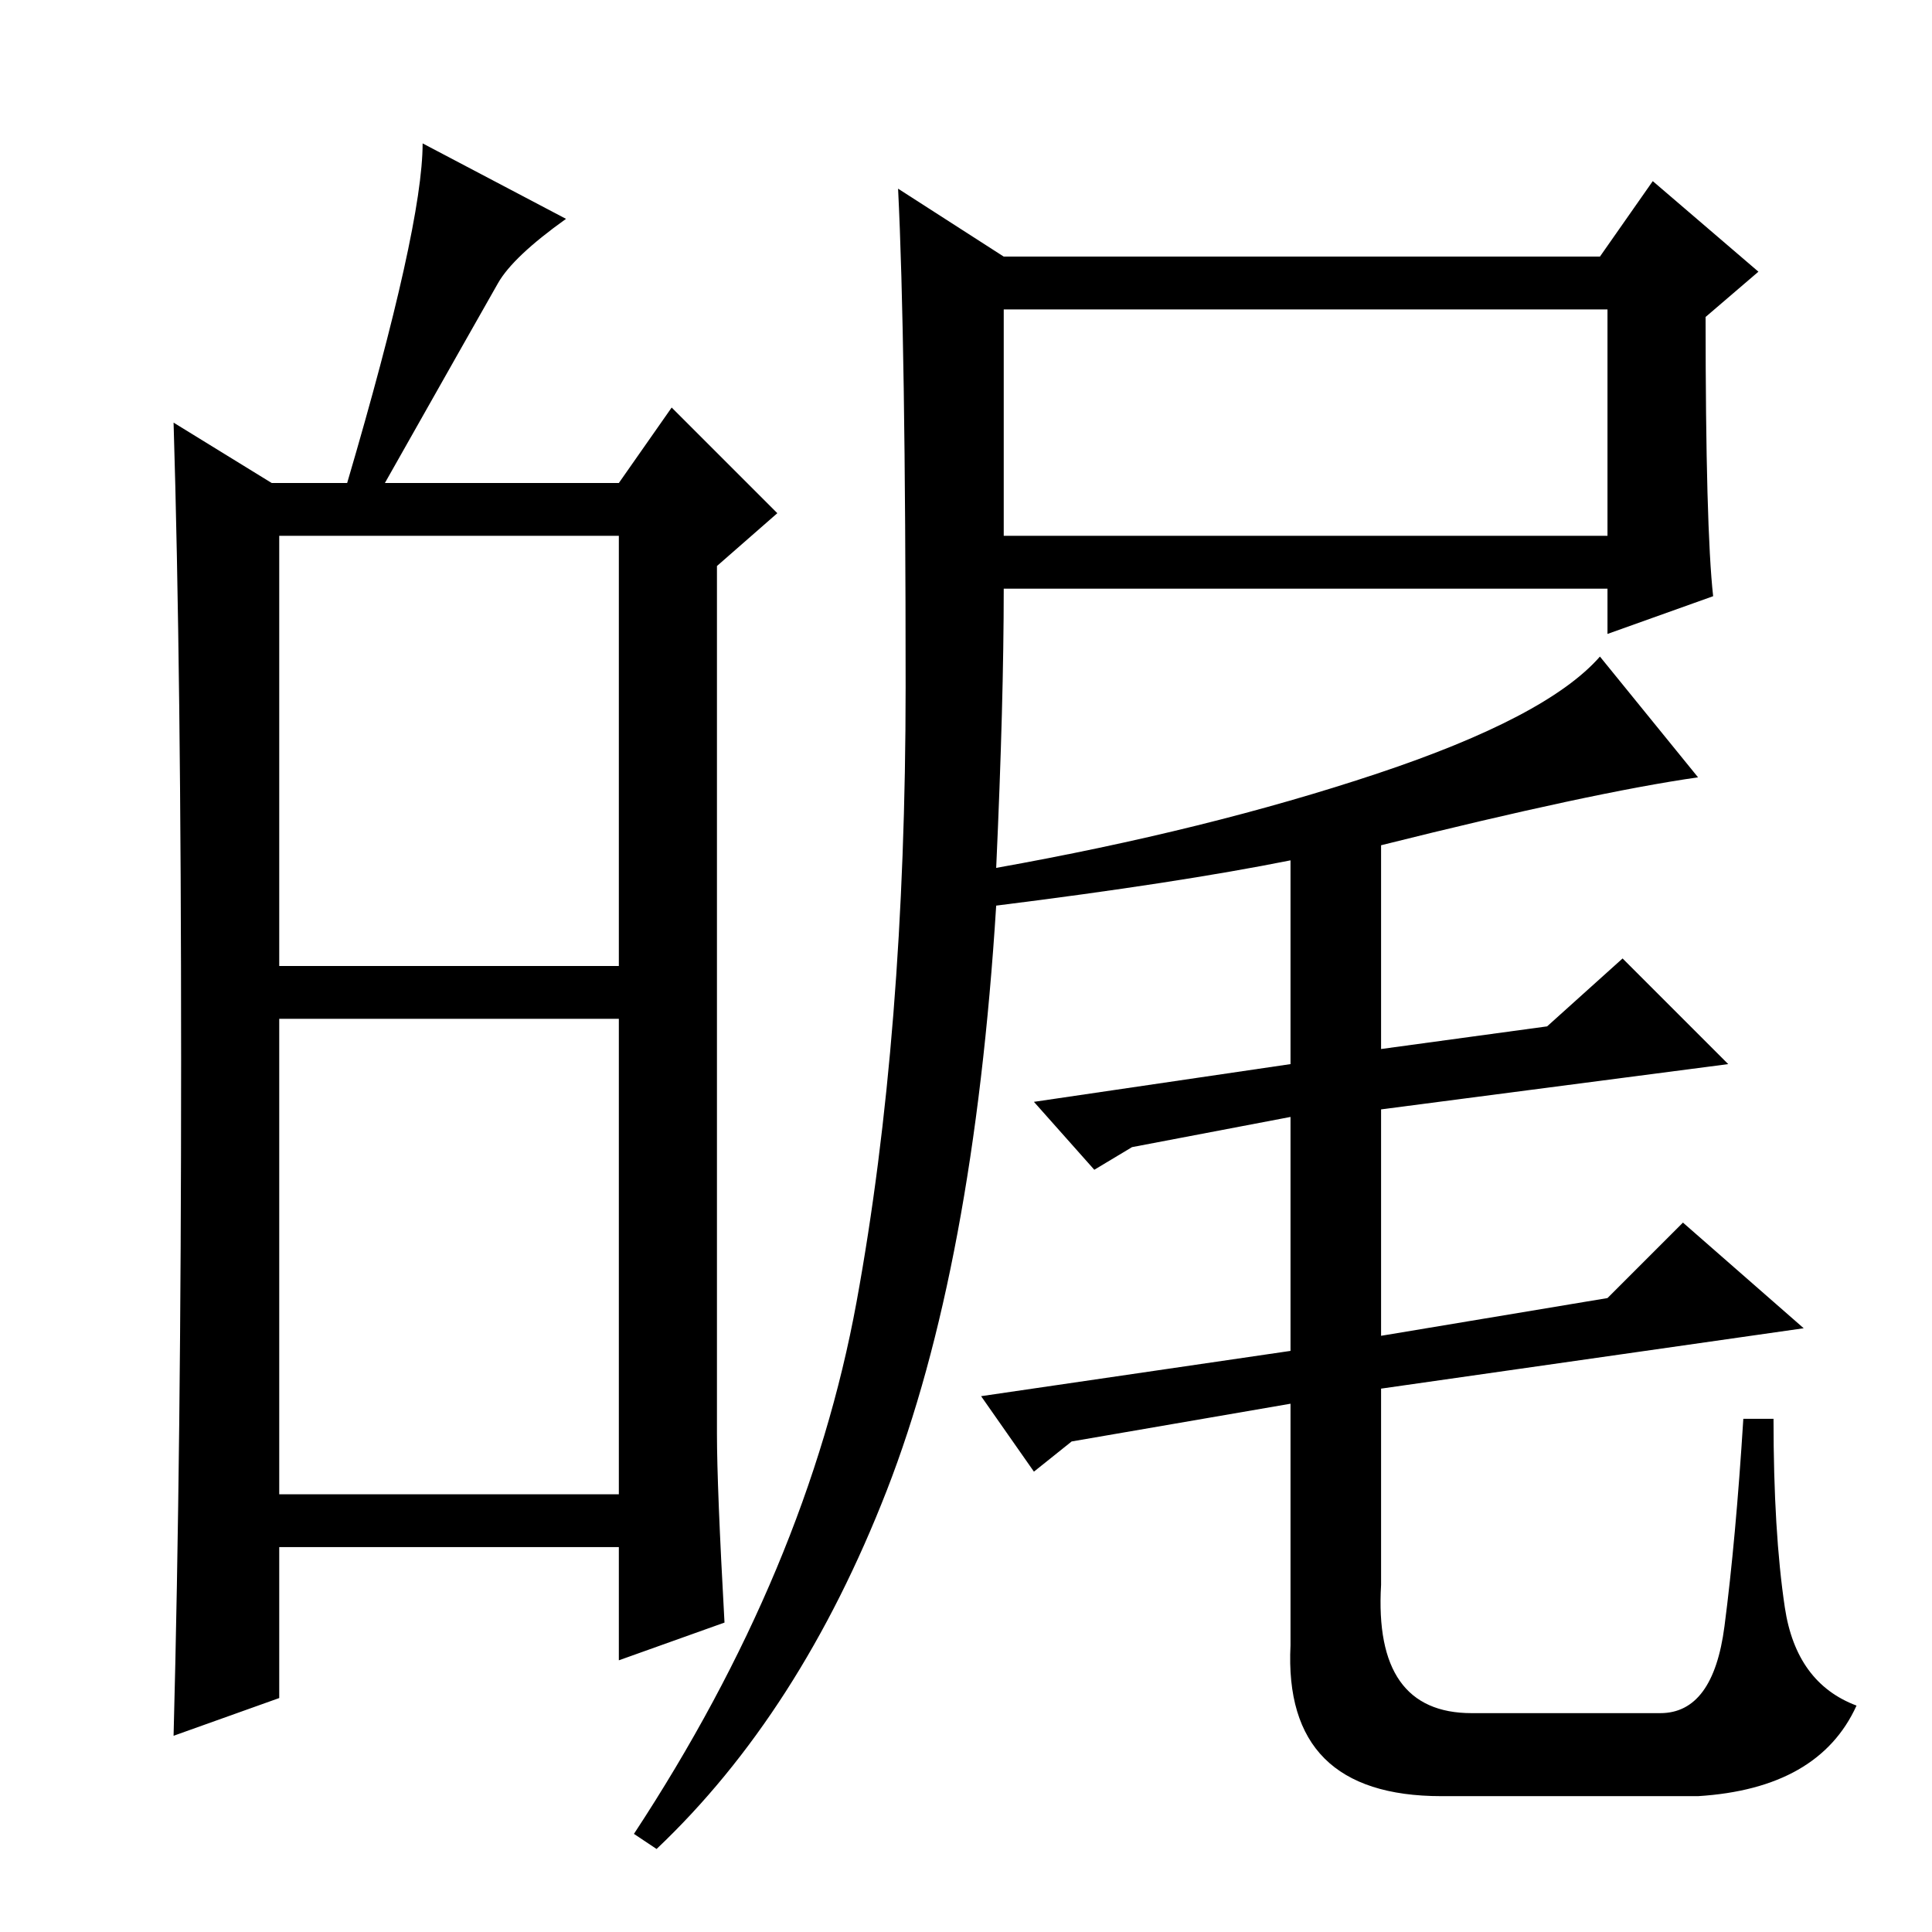 <?xml version="1.0" standalone="no"?>
<!DOCTYPE svg PUBLIC "-//W3C//DTD SVG 1.1//EN" "http://www.w3.org/Graphics/SVG/1.1/DTD/svg11.dtd" >
<svg xmlns="http://www.w3.org/2000/svg" xmlns:xlink="http://www.w3.org/1999/xlink" version="1.1" viewBox="0 -36 256 256">
  <g transform="matrix(1 0 0 -1 0 220)">
   <path fill="currentColor"
d="M37 128h45v57h-45v-57zM37 58h45v63h-45v-63zM24 115.5q0 51.5 -1 84.5l13 -8h10q10 34 10 45l19 -10q-7 -5 -9 -8.5t-15 -26.5h31l7 10l14 -14l-8 -7v-115q0 -7 1 -25l-14 -5v15h-45v-20l-14 -5q1 38 1 89.5zM133 185h80v30h-80v-30zM227 177l-14 -5v6h-80q0 -15 -1 -37
q28 5 50.5 12.5t29.5 15.5l13 -16q-14 -2 -42 -9v-27l22 3l10 9l14 -14l-46 -6v-30l30 5l10 10l16 -14l-56 -8v-26q-1 -17 12 -17h25q7 0 8.5 11.5t2.5 27.5h4q0 -15 1.5 -25t9.5 -13q-5 -11 -21 -12h-34q-21 0 -20 20v32l-29 -5l-5 -4l-7 10l41 6v31l-21 -4l-5 -3l-8 9
l34 5v27q-15 -3 -39 -6q-3 -48 -14.5 -77.5t-30.5 -47.5l-3 2q23 35 29.5 70.5t6.5 81.5t-1 66l14 -9h79l7 10l14 -12l-7 -6q0 -28 1 -37z" />
  </g>

</svg>
